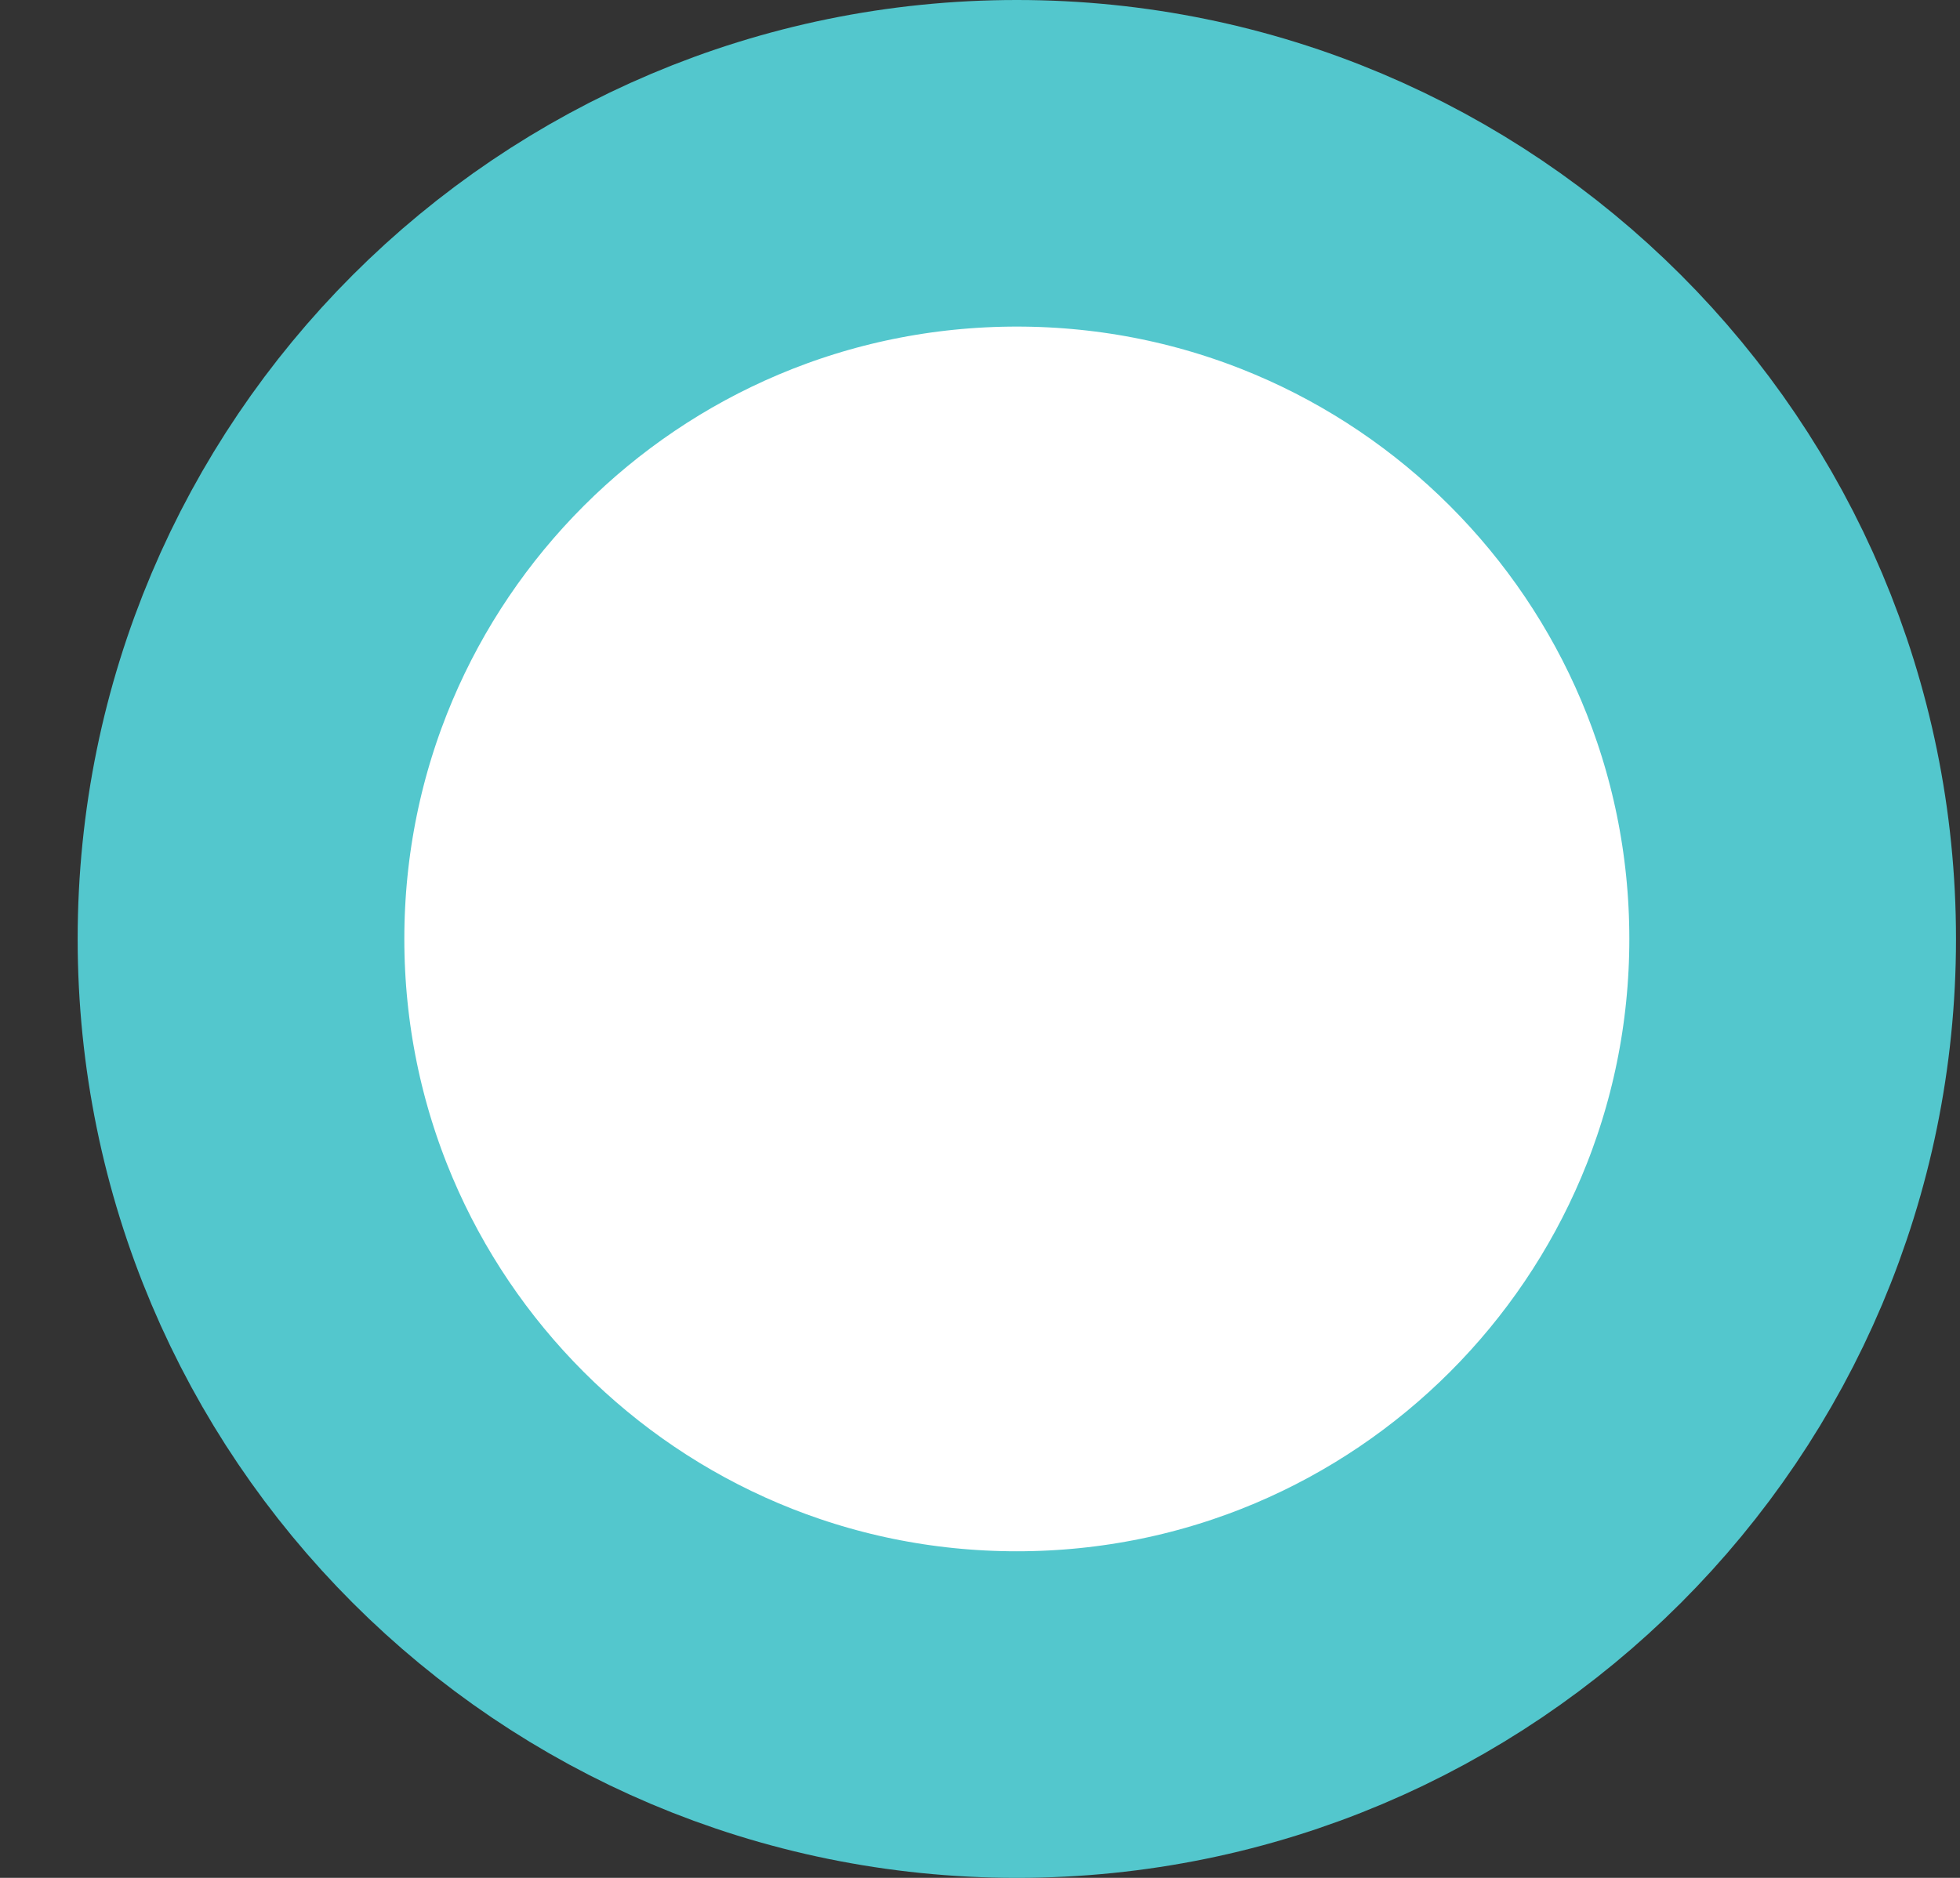<svg width="24" height="23" viewBox="0 0 24 23" fill="none" xmlns="http://www.w3.org/2000/svg">
<rect x="0" y="0" width="24" height="23" fill="#333333" stroke="none"/>
<path d="M12.451 21C17.698 21 21.951 16.747 21.951 11.5C21.951 6.253 17.698 2 12.451 2C7.204 2 2.951 6.253 2.951 11.5C2.951 16.747 7.204 21 12.451 21Z" fill="white" stroke="#53C7CD" stroke-width="4"/>
</svg>
